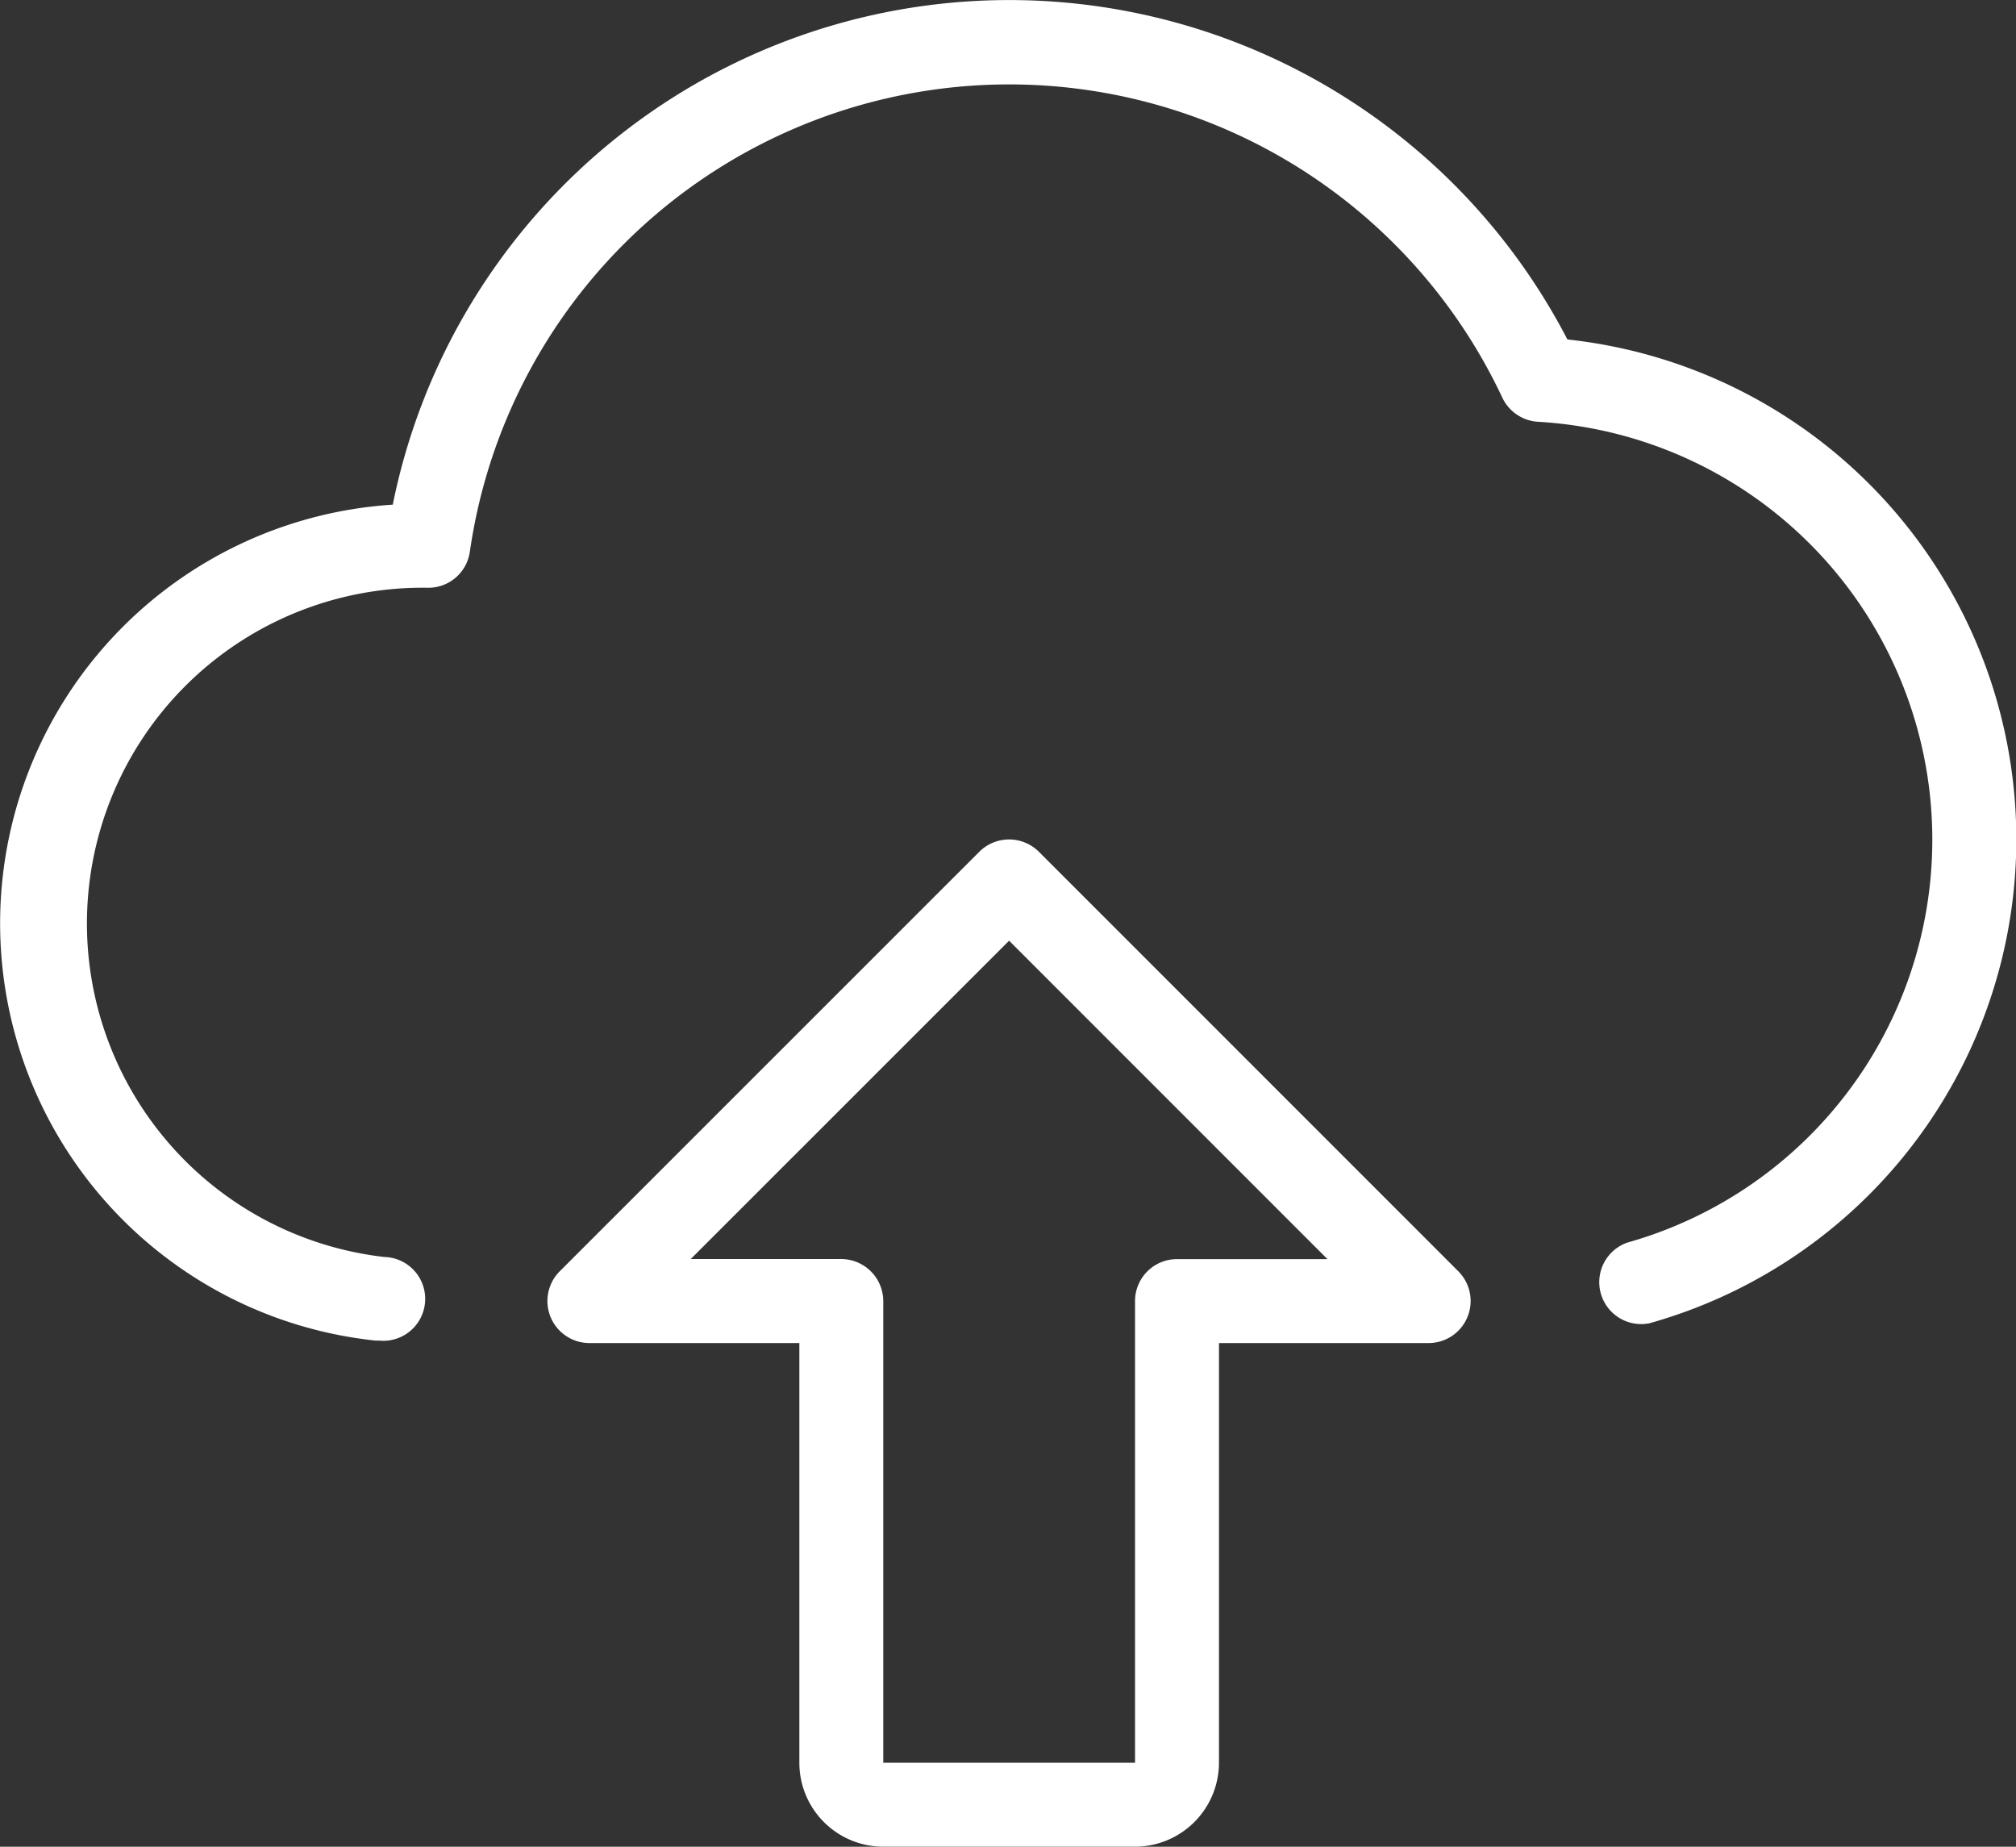 <svg xmlns="http://www.w3.org/2000/svg" width="62.107" height="56.881" viewBox="0 0 62.107 56.881"><rect x="0" y="0" width="62.107" height="56.881" fill="#333333" stroke="none"/><path d="M58.725,99.772H50.969a2.585,2.585,0,0,1-2.585-2.585V84.26H41.919A1.295,1.295,0,0,1,41,82.051L53.931,69.124a1.3,1.3,0,0,1,1.828,0L68.686,82.051a1.295,1.295,0,0,1-.914,2.209H61.311V97.187A2.59,2.59,0,0,1,58.725,99.772Zm-13.688-18.1h4.637a1.3,1.3,0,0,1,1.295,1.295V97.187h7.756V82.97a1.291,1.291,0,0,1,1.291-1.295h4.637l-9.808-9.808Z" transform="translate(-23.758 -42.892)" fill="#fff"></path><path d="M11.547,47.534a.923.923,0,0,1-.149,0,12.923,12.923,0,0,1,.55-25.746A19.372,19.372,0,0,1,48.135,16.7,15.483,15.483,0,0,1,50.671,47a1.291,1.291,0,0,1-.691-2.482,12.894,12.894,0,0,0-2.751-25.283,1.3,1.3,0,0,1-1.1-.745,16.786,16.786,0,0,0-31.806,4.745,1.291,1.291,0,0,1-1.278,1.113,10.341,10.341,0,0,0-1.357,20.613,1.291,1.291,0,1,1-.141,2.577Z" transform="translate(0.152 -6.244)" fill="#fff"></path></svg>
